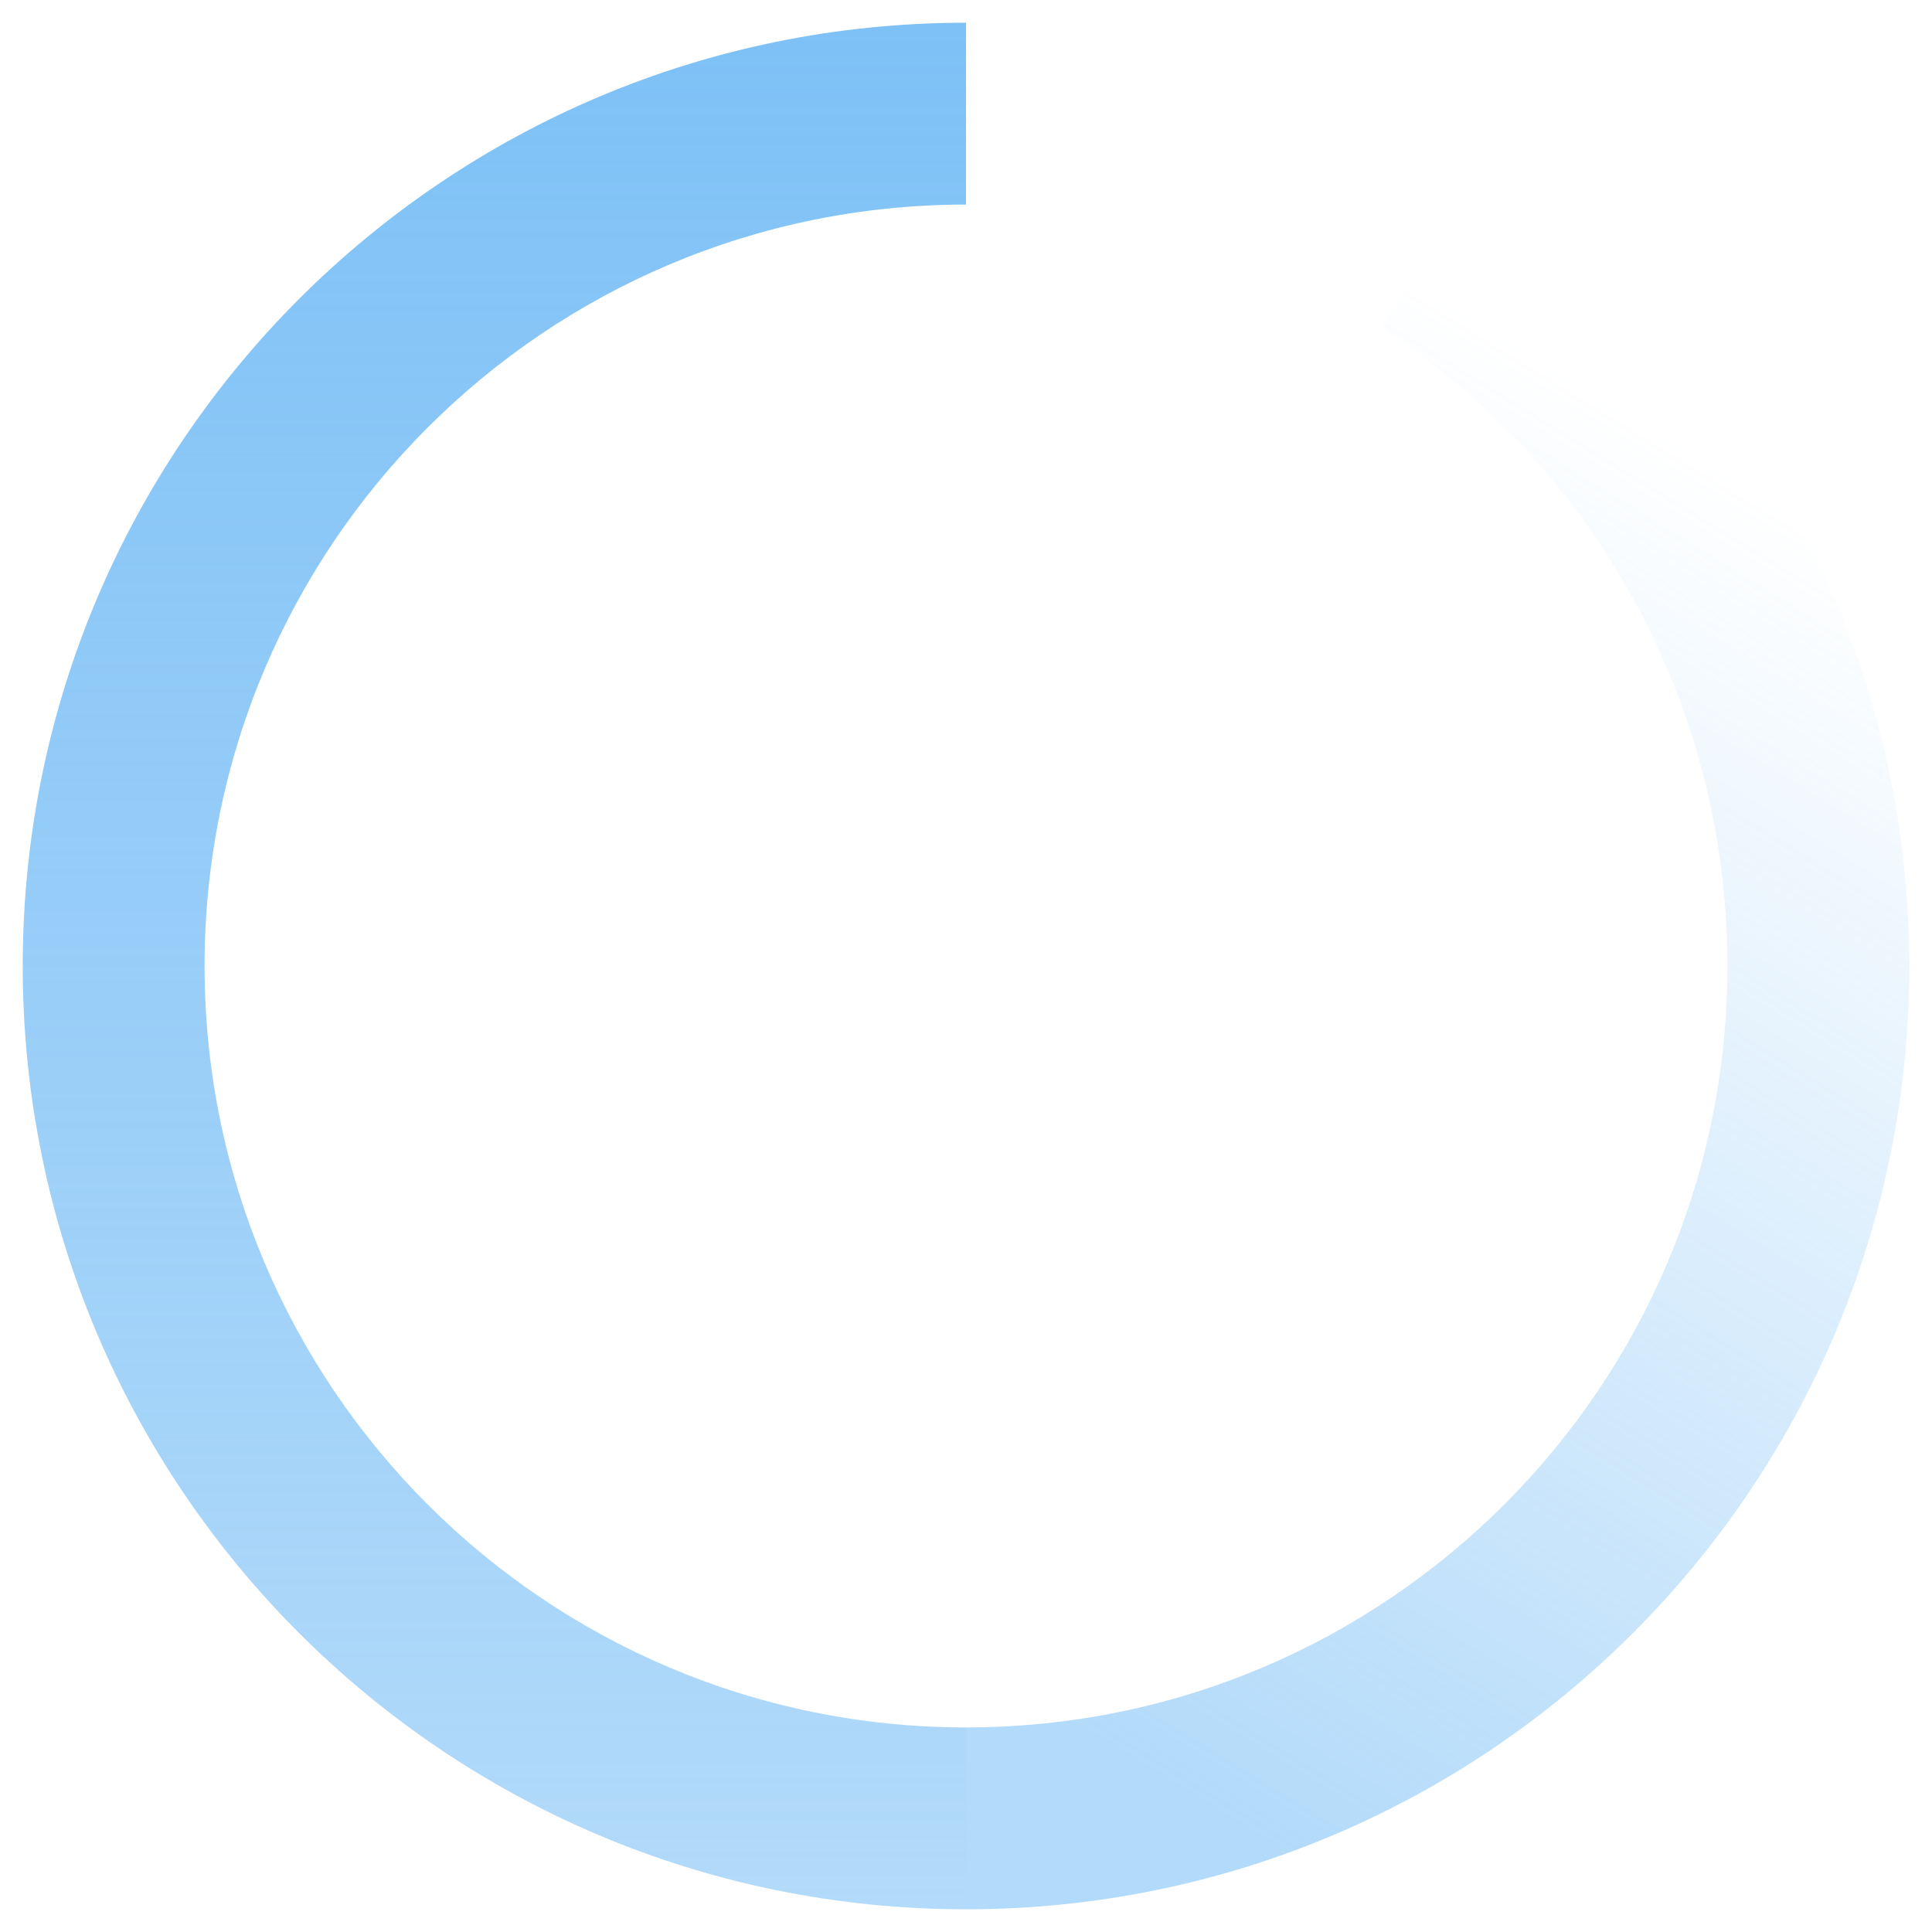 <?xml version="1.0" encoding="UTF-8"?>
<svg width="17px" height="17px" viewBox="0 0 17 17" version="1.1" xmlns="http://www.w3.org/2000/svg" xmlns:xlink="http://www.w3.org/1999/xlink">
    <!-- Generator: Sketch 49 (51002) - http://www.bohemiancoding.com/sketch -->
    <title>Group</title>
    <desc>Created with Sketch.</desc>
    <defs>
        <linearGradient x1="100%" y1="0%" x2="100%" y2="100%" id="linearGradient-1">
            <stop stop-color="#7EC1F6" offset="0%"></stop>
            <stop stop-color="#7EC1F6" stop-opacity="0.596" offset="100%"></stop>
        </linearGradient>
        <linearGradient x1="37.857%" y1="3.142%" x2="9.377%" y2="89.257%" id="linearGradient-2">
            <stop stop-color="#7EC1F6" stop-opacity="0" offset="0%"></stop>
            <stop stop-color="#7EC1F6" stop-opacity="0.597" offset="100%"></stop>
        </linearGradient>
    </defs>
    <g id="slices" stroke="none" stroke-width="1" fill="none" fill-rule="evenodd">
        <g id="Artboard" transform="translate(-132, -234)" fill-rule="nonzero">
            <g id="Group" transform="translate(132, 234)">
                <path d="M8.5,0.2 L8.5,1.8 C4.8,1.8 1.8,4.8 1.8,8.5 C1.8,12.2 4.8,15.2 8.5,15.2 L8.5,16.8 C3.916,16.8 0.2,13.084 0.2,8.5 C0.2,3.916 3.916,0.2 8.5,0.2 Z" id="Oval-2" fill="url(#linearGradient-1)"></path>
                <path d="M8.5,16.8 L8.5,15.2 C12.2,15.2 15.2,12.2 15.2,8.5 C15.2,6.206 14.039,4.111 12.151,2.881 L13.024,1.54 C15.361,3.062 16.8,5.659 16.8,8.5 C16.8,13.084 13.084,16.8 8.5,16.8 Z" id="Oval-2" fill="url(#linearGradient-2)"></path>
            </g>
        </g>
    </g>
</svg>